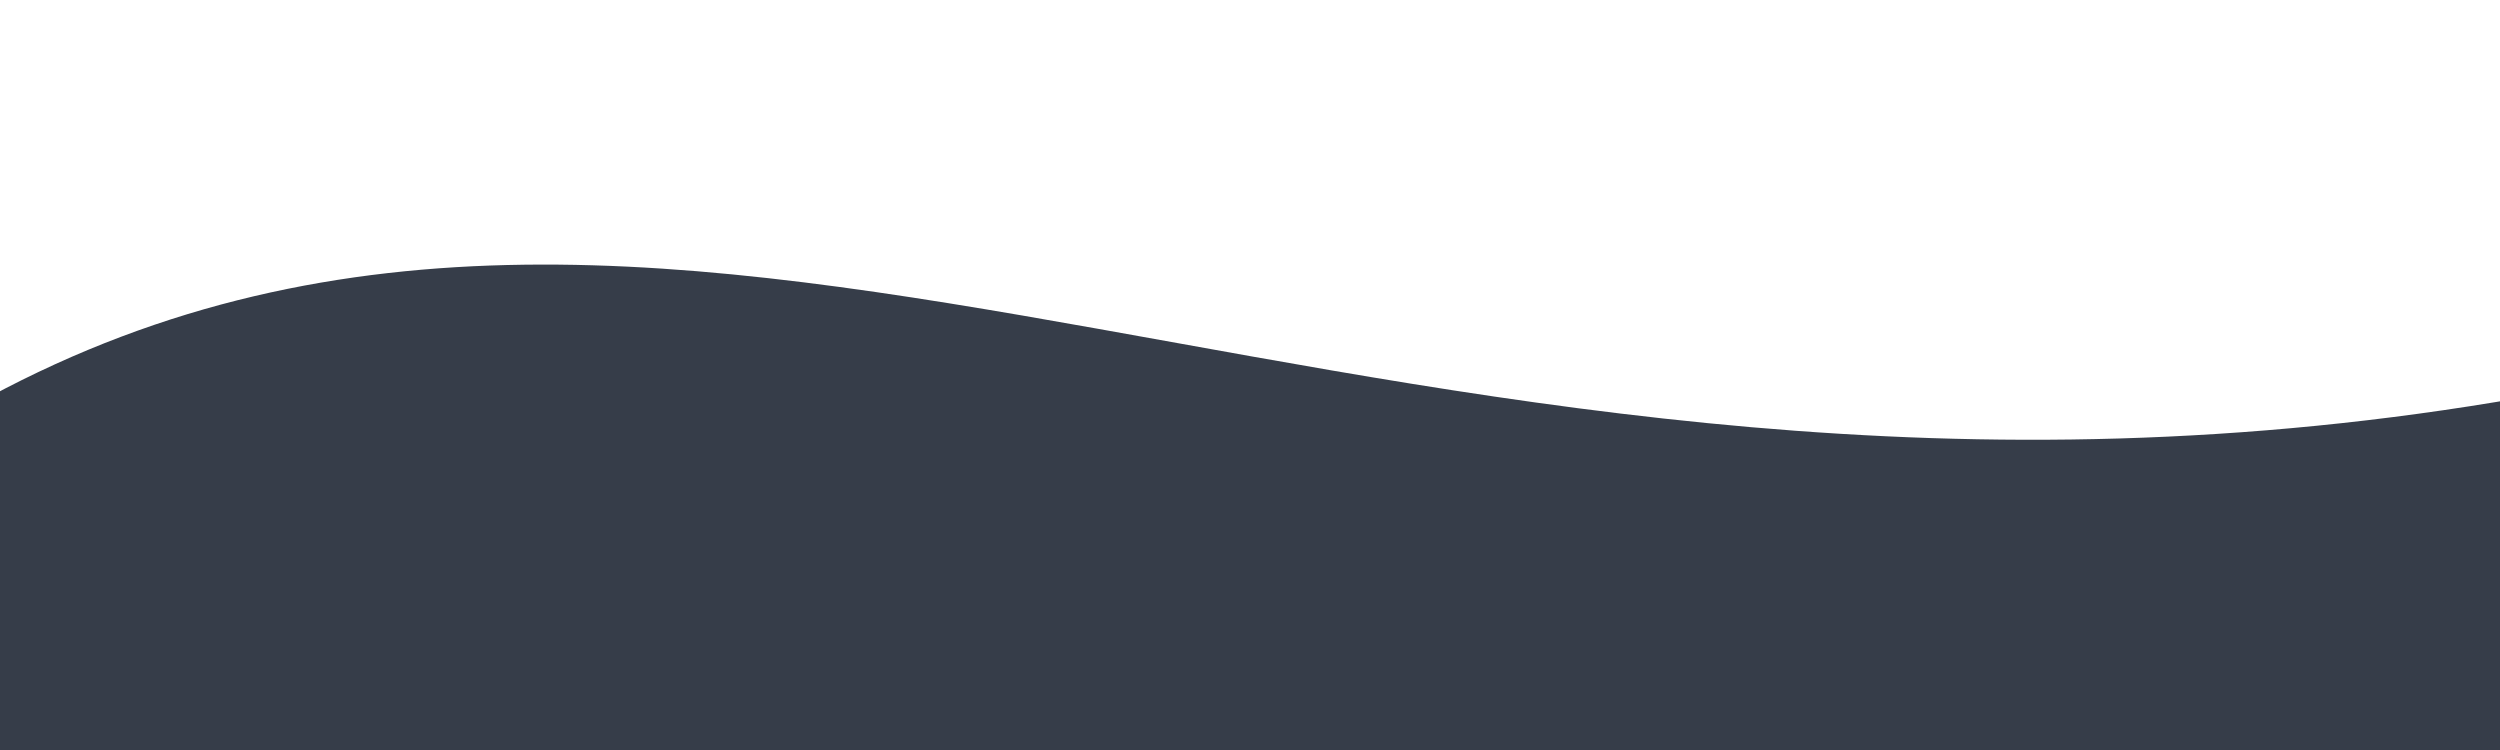 <svg
    viewBox='0 0 500 150'
    preserveAspectRatio='none'
    height='100%'
    width='100%'
>
    <path
    d='M-2.25,79.44 C138.82,3.47 279.34,118.91 504.51,79.50 L501.12,150.48 L0.00,151.47 Z'
    stroke='none'
    fill='#363d49'
    ></path>
</svg>